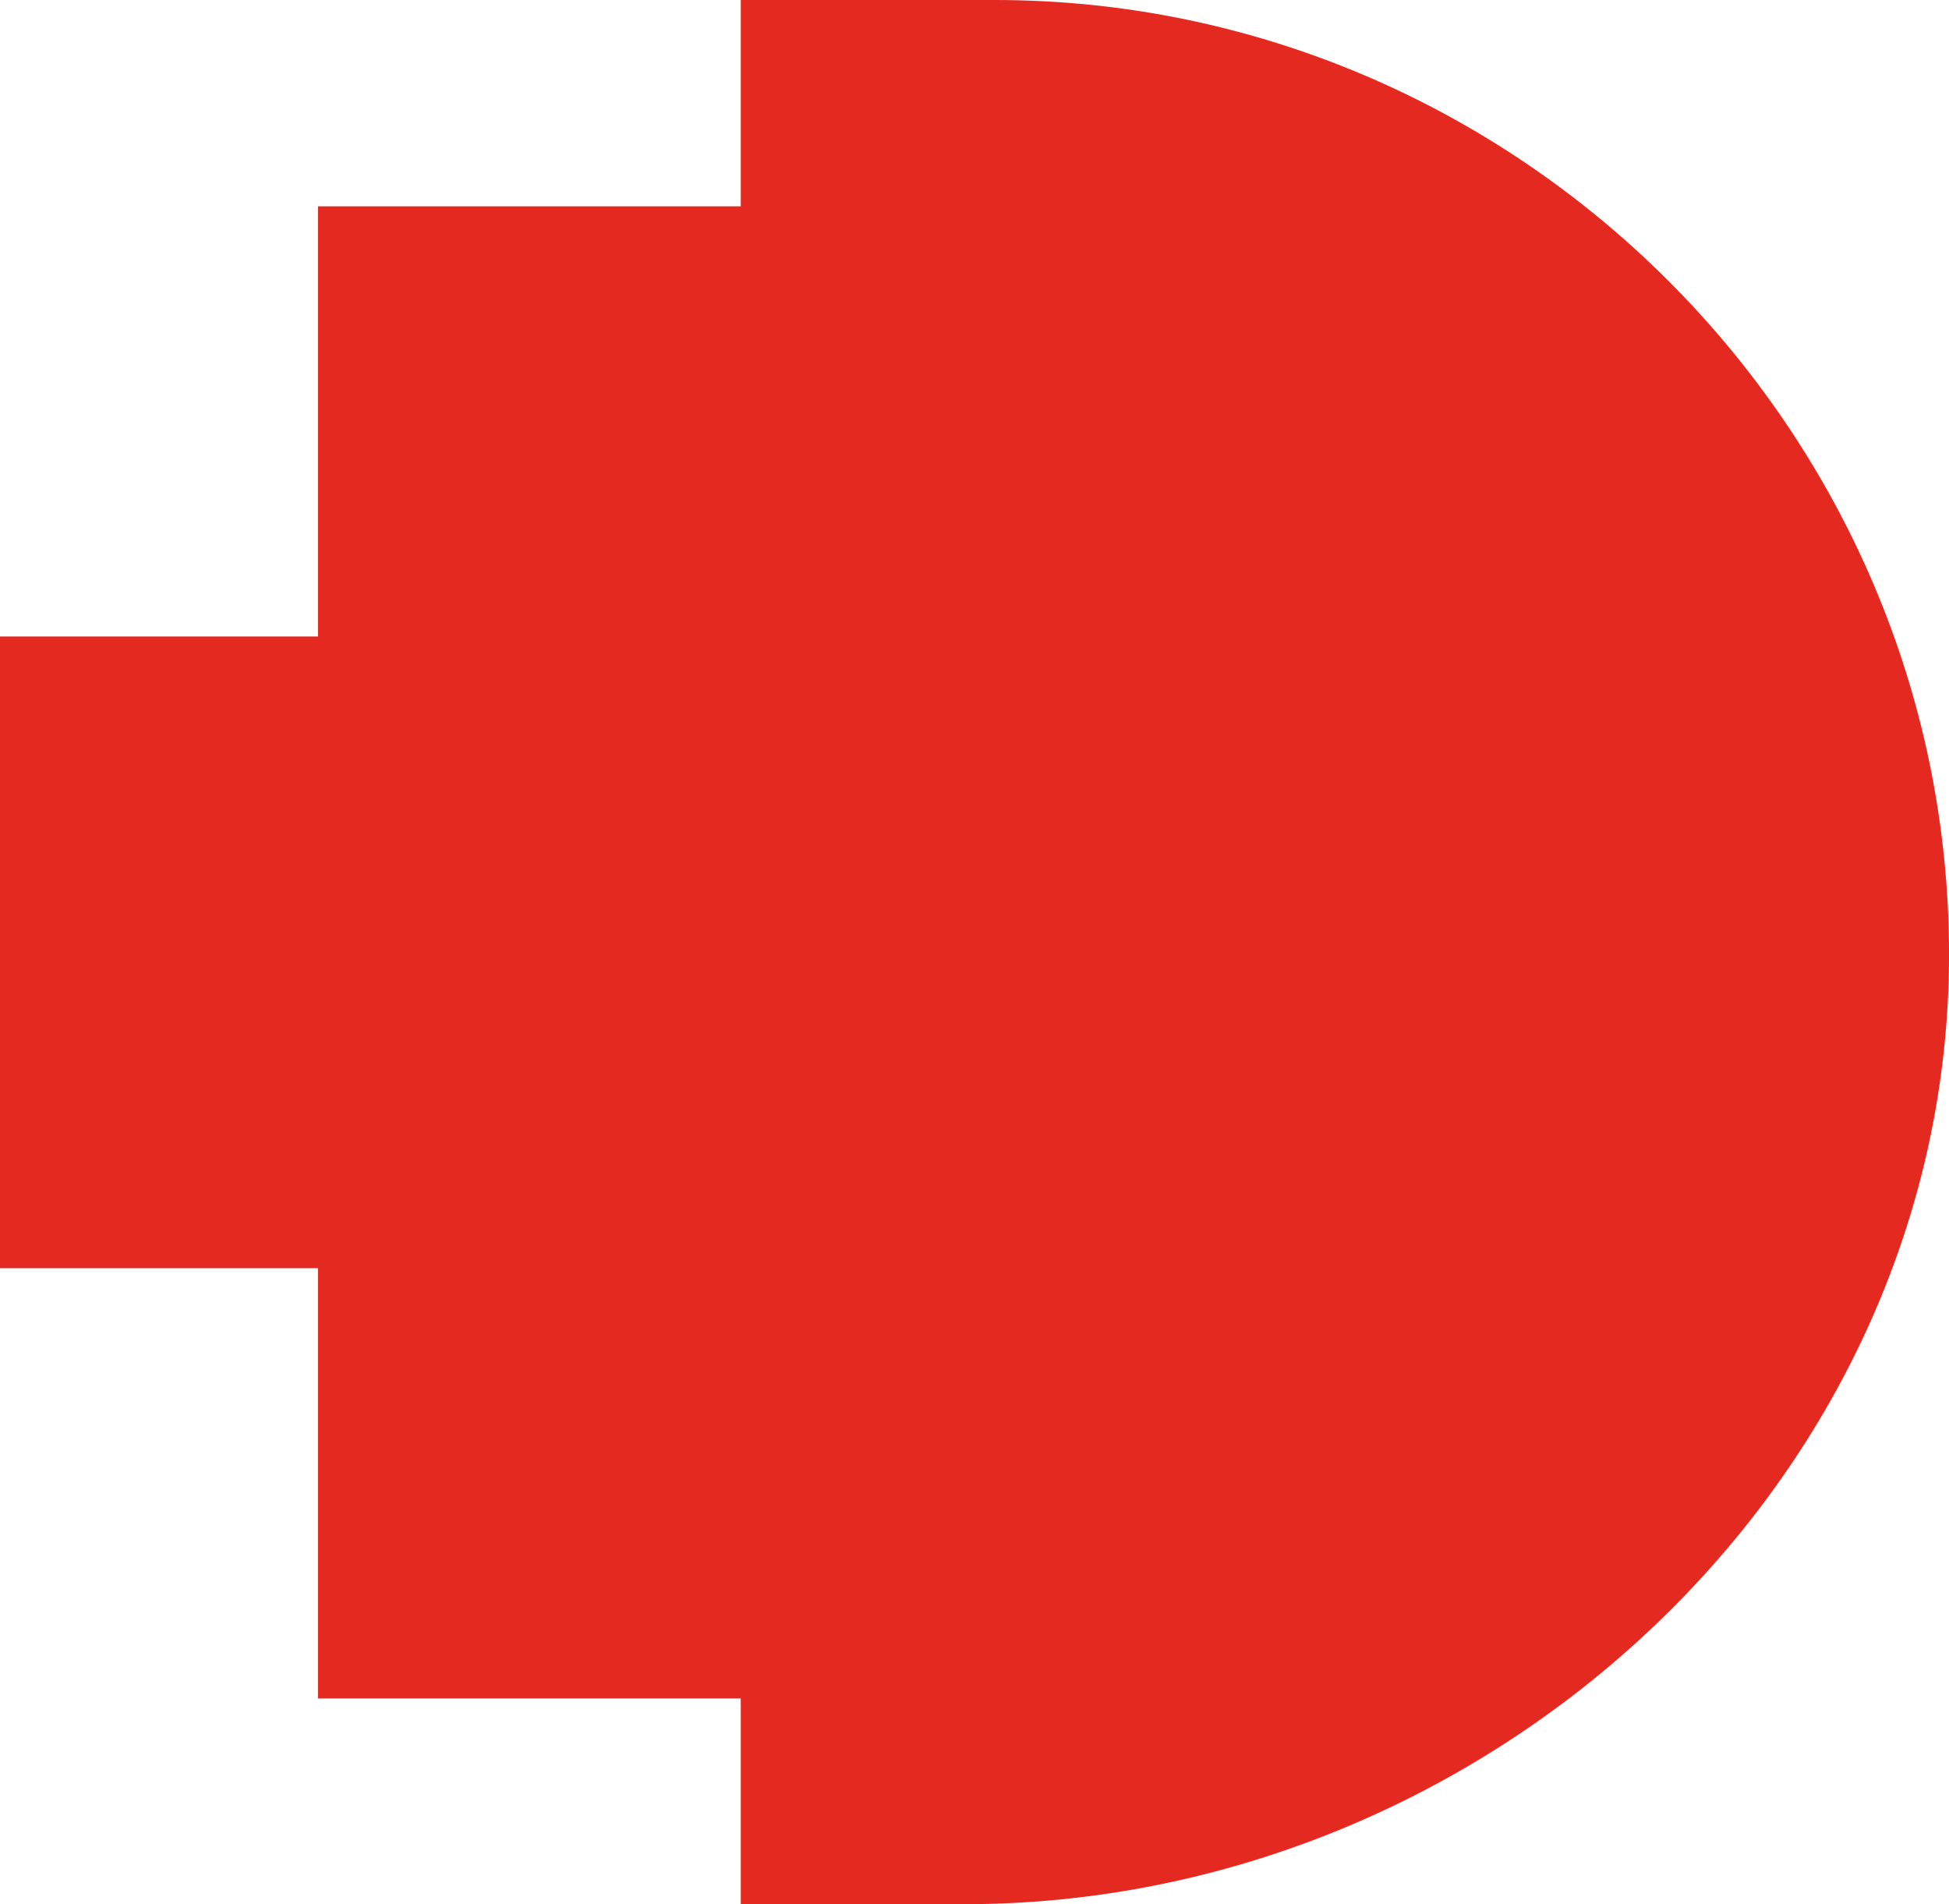<?xml version="1.0" encoding="utf-8"?>
<svg viewBox="35.55 74.502 207.141 202.347" width="207.141" height="202.347" xmlns="http://www.w3.org/2000/svg">
    <path d="m 0,0 -2.938,0 0,-2.387 -4.892,0 0,-4.977 -3.68,0 0,-7.309 3.68,0 0,-4.978 4.892,0 0,-2.38 2.59,0 c 6.052,0 11.391,4.885 11.391,10.988 C 11.043,-4.982 6.062,0 0,0"
          id="path5126" style="fill:#e42a20;fill-opacity:1;fill-rule:nonzero;stroke:none"
          transform="matrix(9.185, 0, 0, -9.185, 141.265, 74.502)"/>
</svg>
